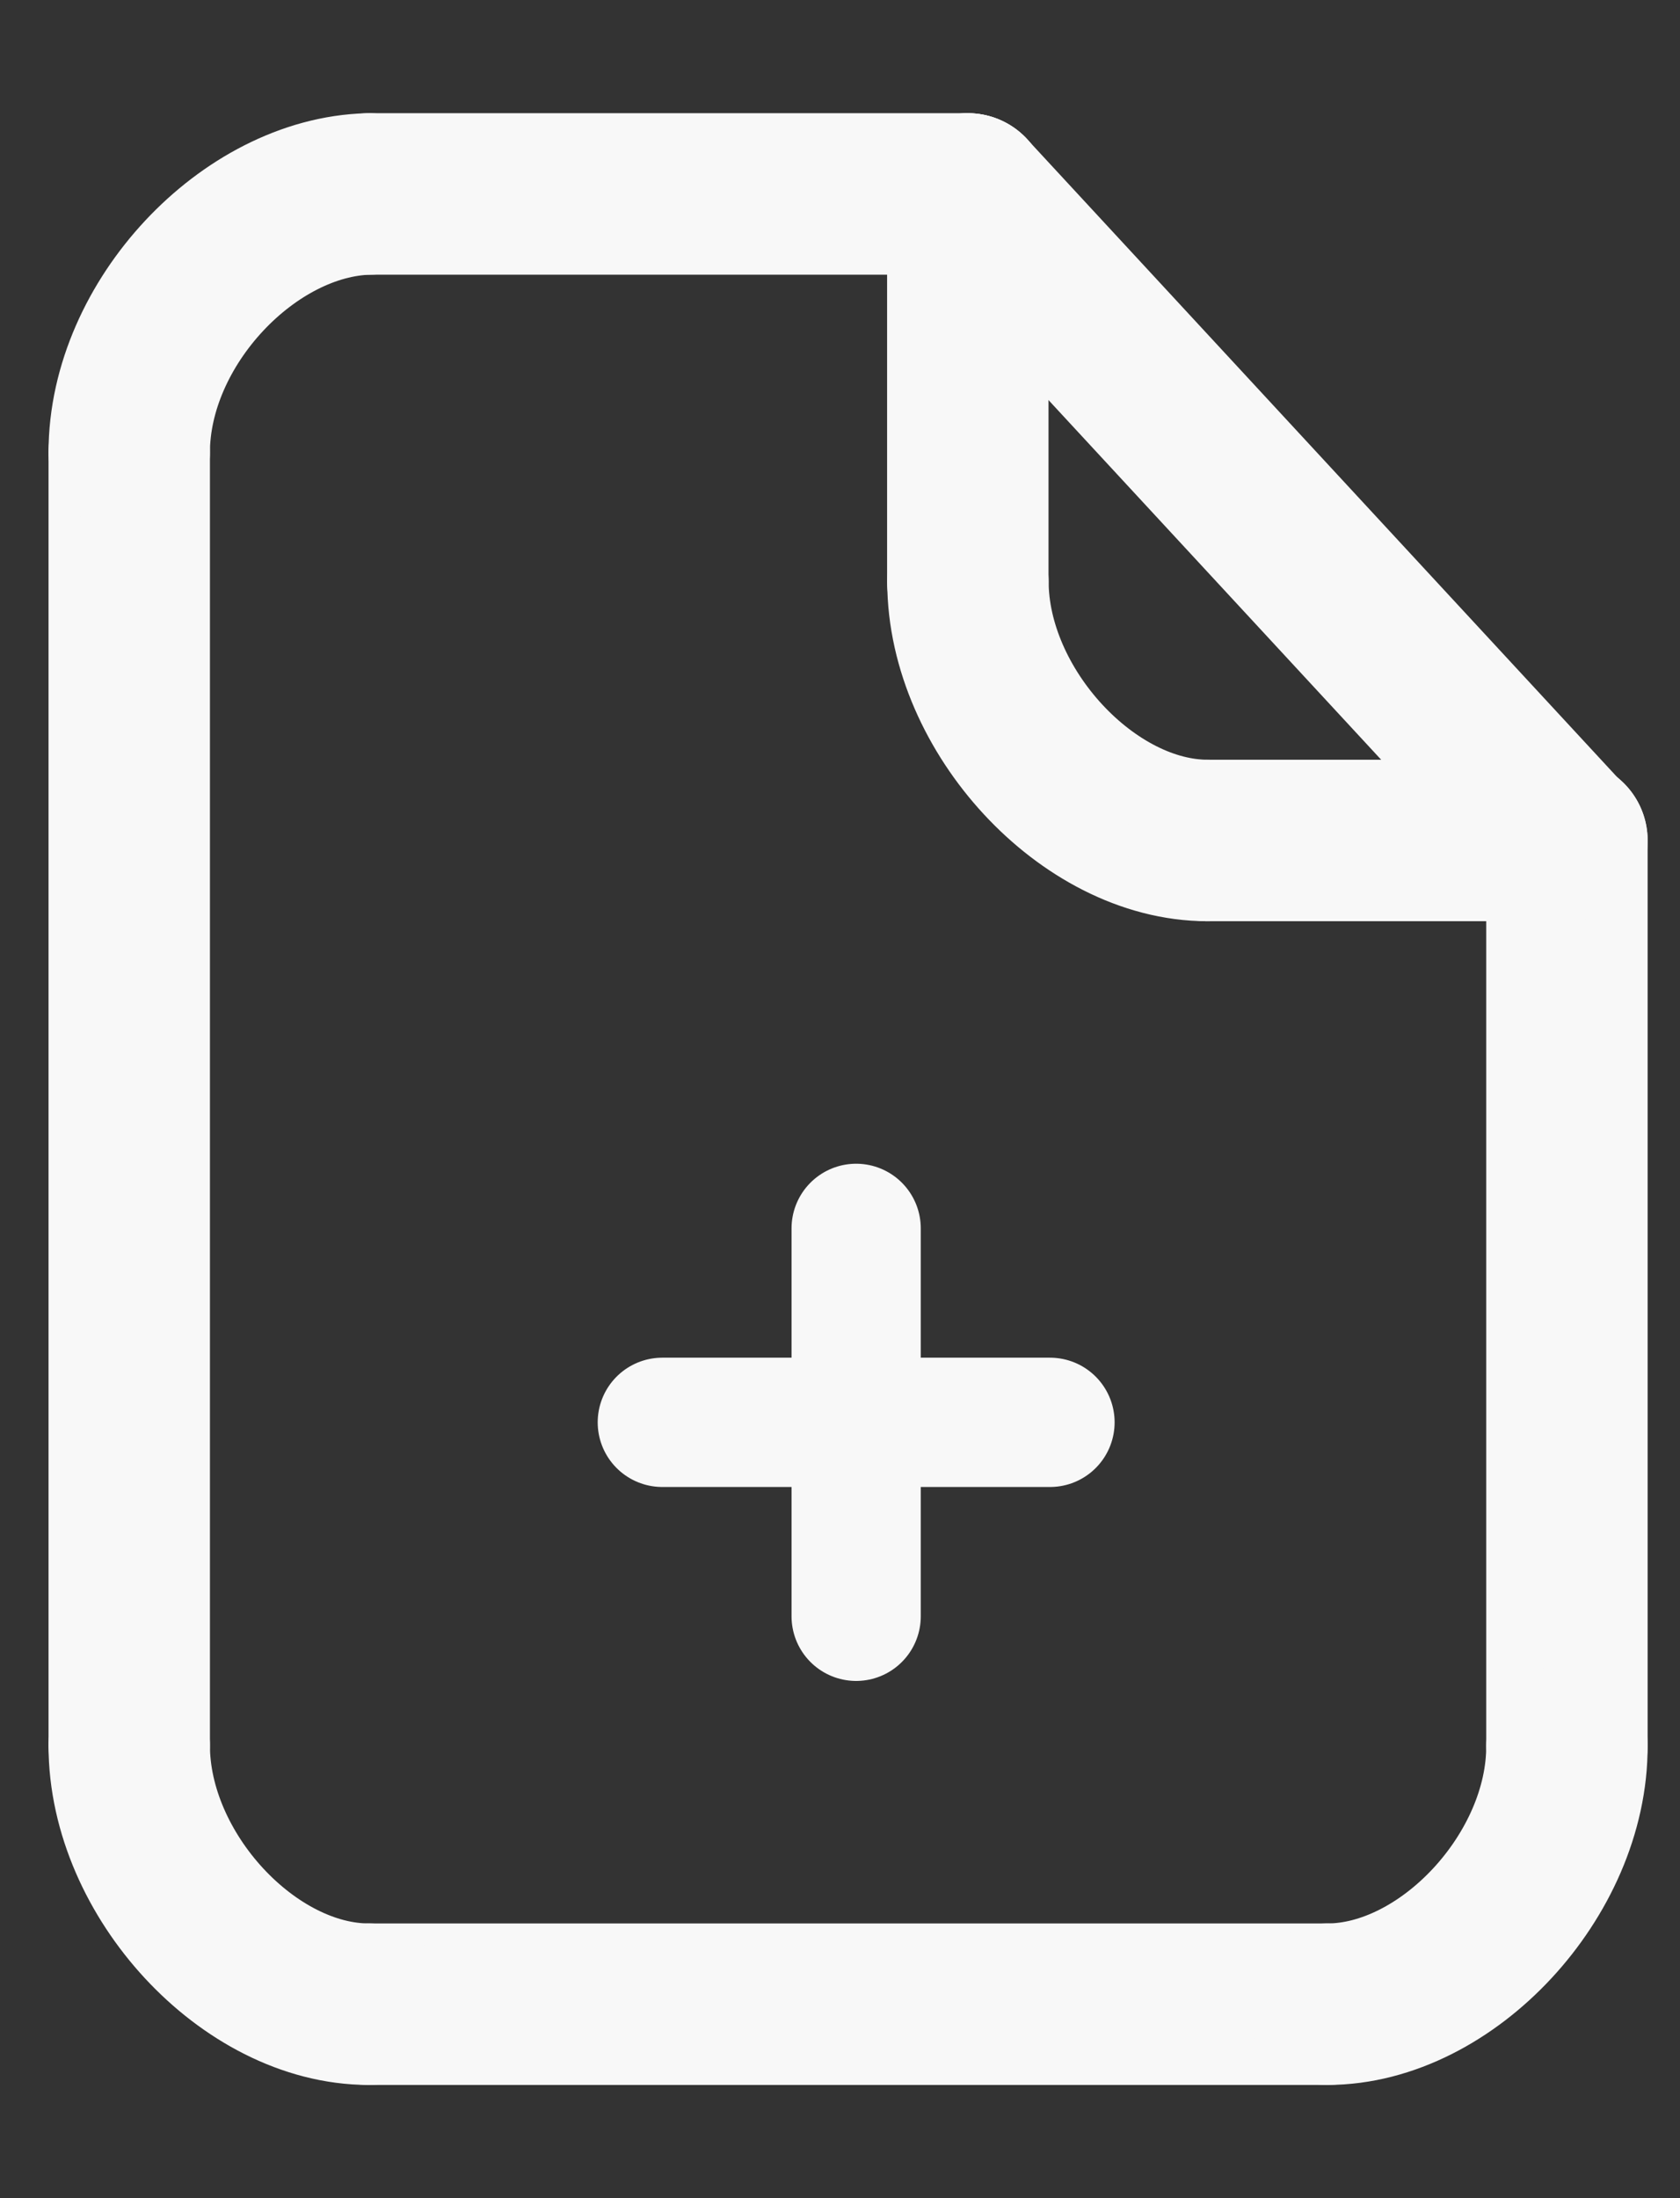 <svg width="13" height="17" viewBox="0 0 13 17" fill="none" xmlns="http://www.w3.org/2000/svg">
<rect x="0" y="0" width="13" height="17" fill="#333333" stroke="none"/>
<path d="M1 3.5V13.495" stroke="#F8F8F8" stroke-width="1.249" stroke-linecap="round"/>
<path d="M12.125 6.5V13.5" stroke="#F8F8F8" stroke-width="1.249" stroke-linecap="round" stroke-linejoin="round"/>
<path d="M2.854 1.5H7.49" stroke="#F8F8F8" stroke-width="1.249" stroke-linecap="round" stroke-linejoin="round"/>
<path d="M2.854 15.5H10.271" stroke="#F8F8F8" stroke-width="1.249" stroke-linecap="round"/>
<path d="M12.125 13.5C12.13 14.499 11.198 15.5 10.271 15.5" stroke="#F8F8F8" stroke-width="1.249" stroke-linecap="round" stroke-linejoin="round"/>
<path d="M1 13.5C1 14.5 1.927 15.5 2.854 15.5" stroke="#F8F8F8" stroke-width="1.249" stroke-linecap="round" stroke-linejoin="round"/>
<path d="M1 3.499C1 2.5 1.927 1.522 2.854 1.5" stroke="#F8F8F8" stroke-width="1.249" stroke-linecap="round" stroke-linejoin="round"/>
<path d="M12.12 6.504L7.489 1.5" stroke="#F8F8F8" stroke-width="1.249" stroke-linecap="round" stroke-linejoin="round"/>
<path d="M7.49 4.5C7.492 5.495 8.42 6.5 9.344 6.5" stroke="#F8F8F8" stroke-width="1.249" stroke-linecap="round" stroke-linejoin="round"/>
<path d="M7.489 4.5V1.5" stroke="#F8F8F8" stroke-width="1.249" stroke-linecap="round" stroke-linejoin="round"/>
<path d="M9.344 6.5H12.125" stroke="#F8F8F8" stroke-width="1.249" stroke-linecap="round" stroke-linejoin="round"/>
<path d="M6.625 9.5V12.5M8.125 11H5.125" stroke="#F8F8F8" stroke-linecap="round"/>
</svg>
